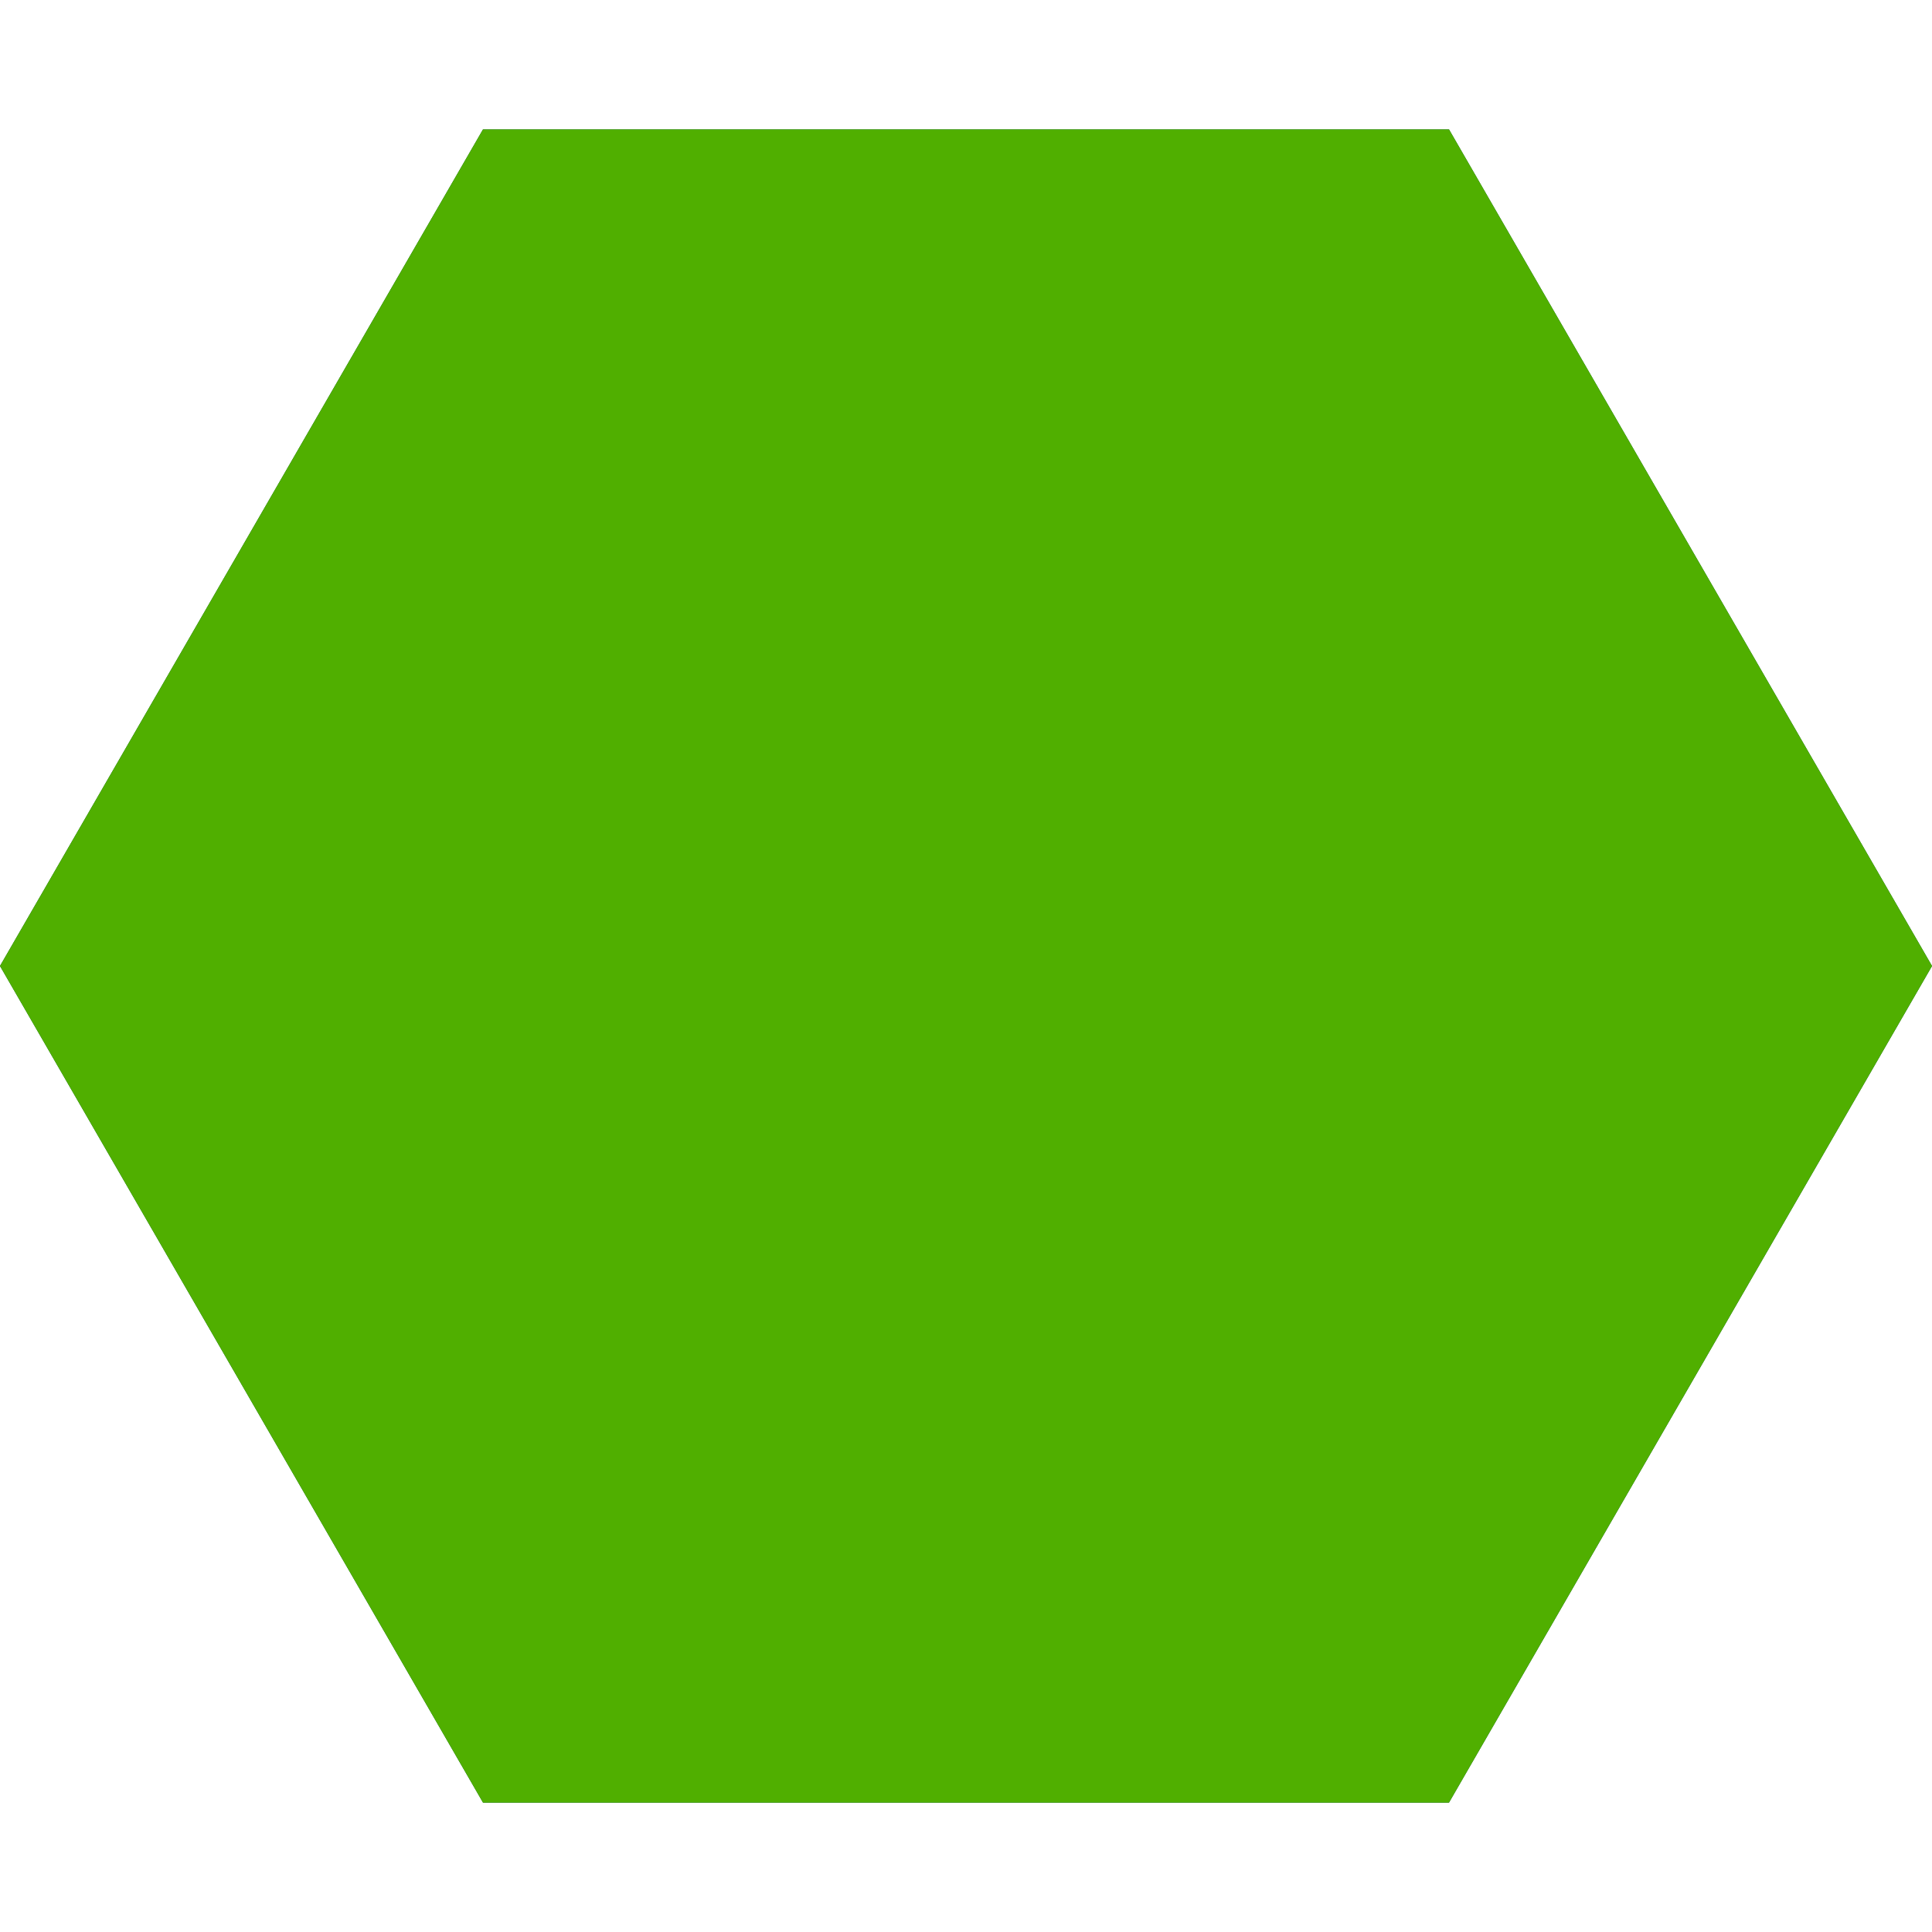 <svg width="13" height="13" viewBox="0 0 13 13" fill="none" xmlns="http://www.w3.org/2000/svg">
<path d="M13 6.5L9.75 12.129L3.25 12.129L6.6955e-07 6.5L3.25 0.871L9.75 0.871L13 6.5Z" fill="#C4C4C4"/>
<path d="M13 6.5L9.75 12.129L3.25 12.129L6.6955e-07 6.5L3.25 0.871L9.75 0.871L13 6.5Z" fill="#00602B"/>
<path d="M13 6.5L9.75 12.129L3.25 12.129L6.6955e-07 6.5L3.25 0.871L9.75 0.871L13 6.5Z" fill="#50AF00"/>
</svg>
